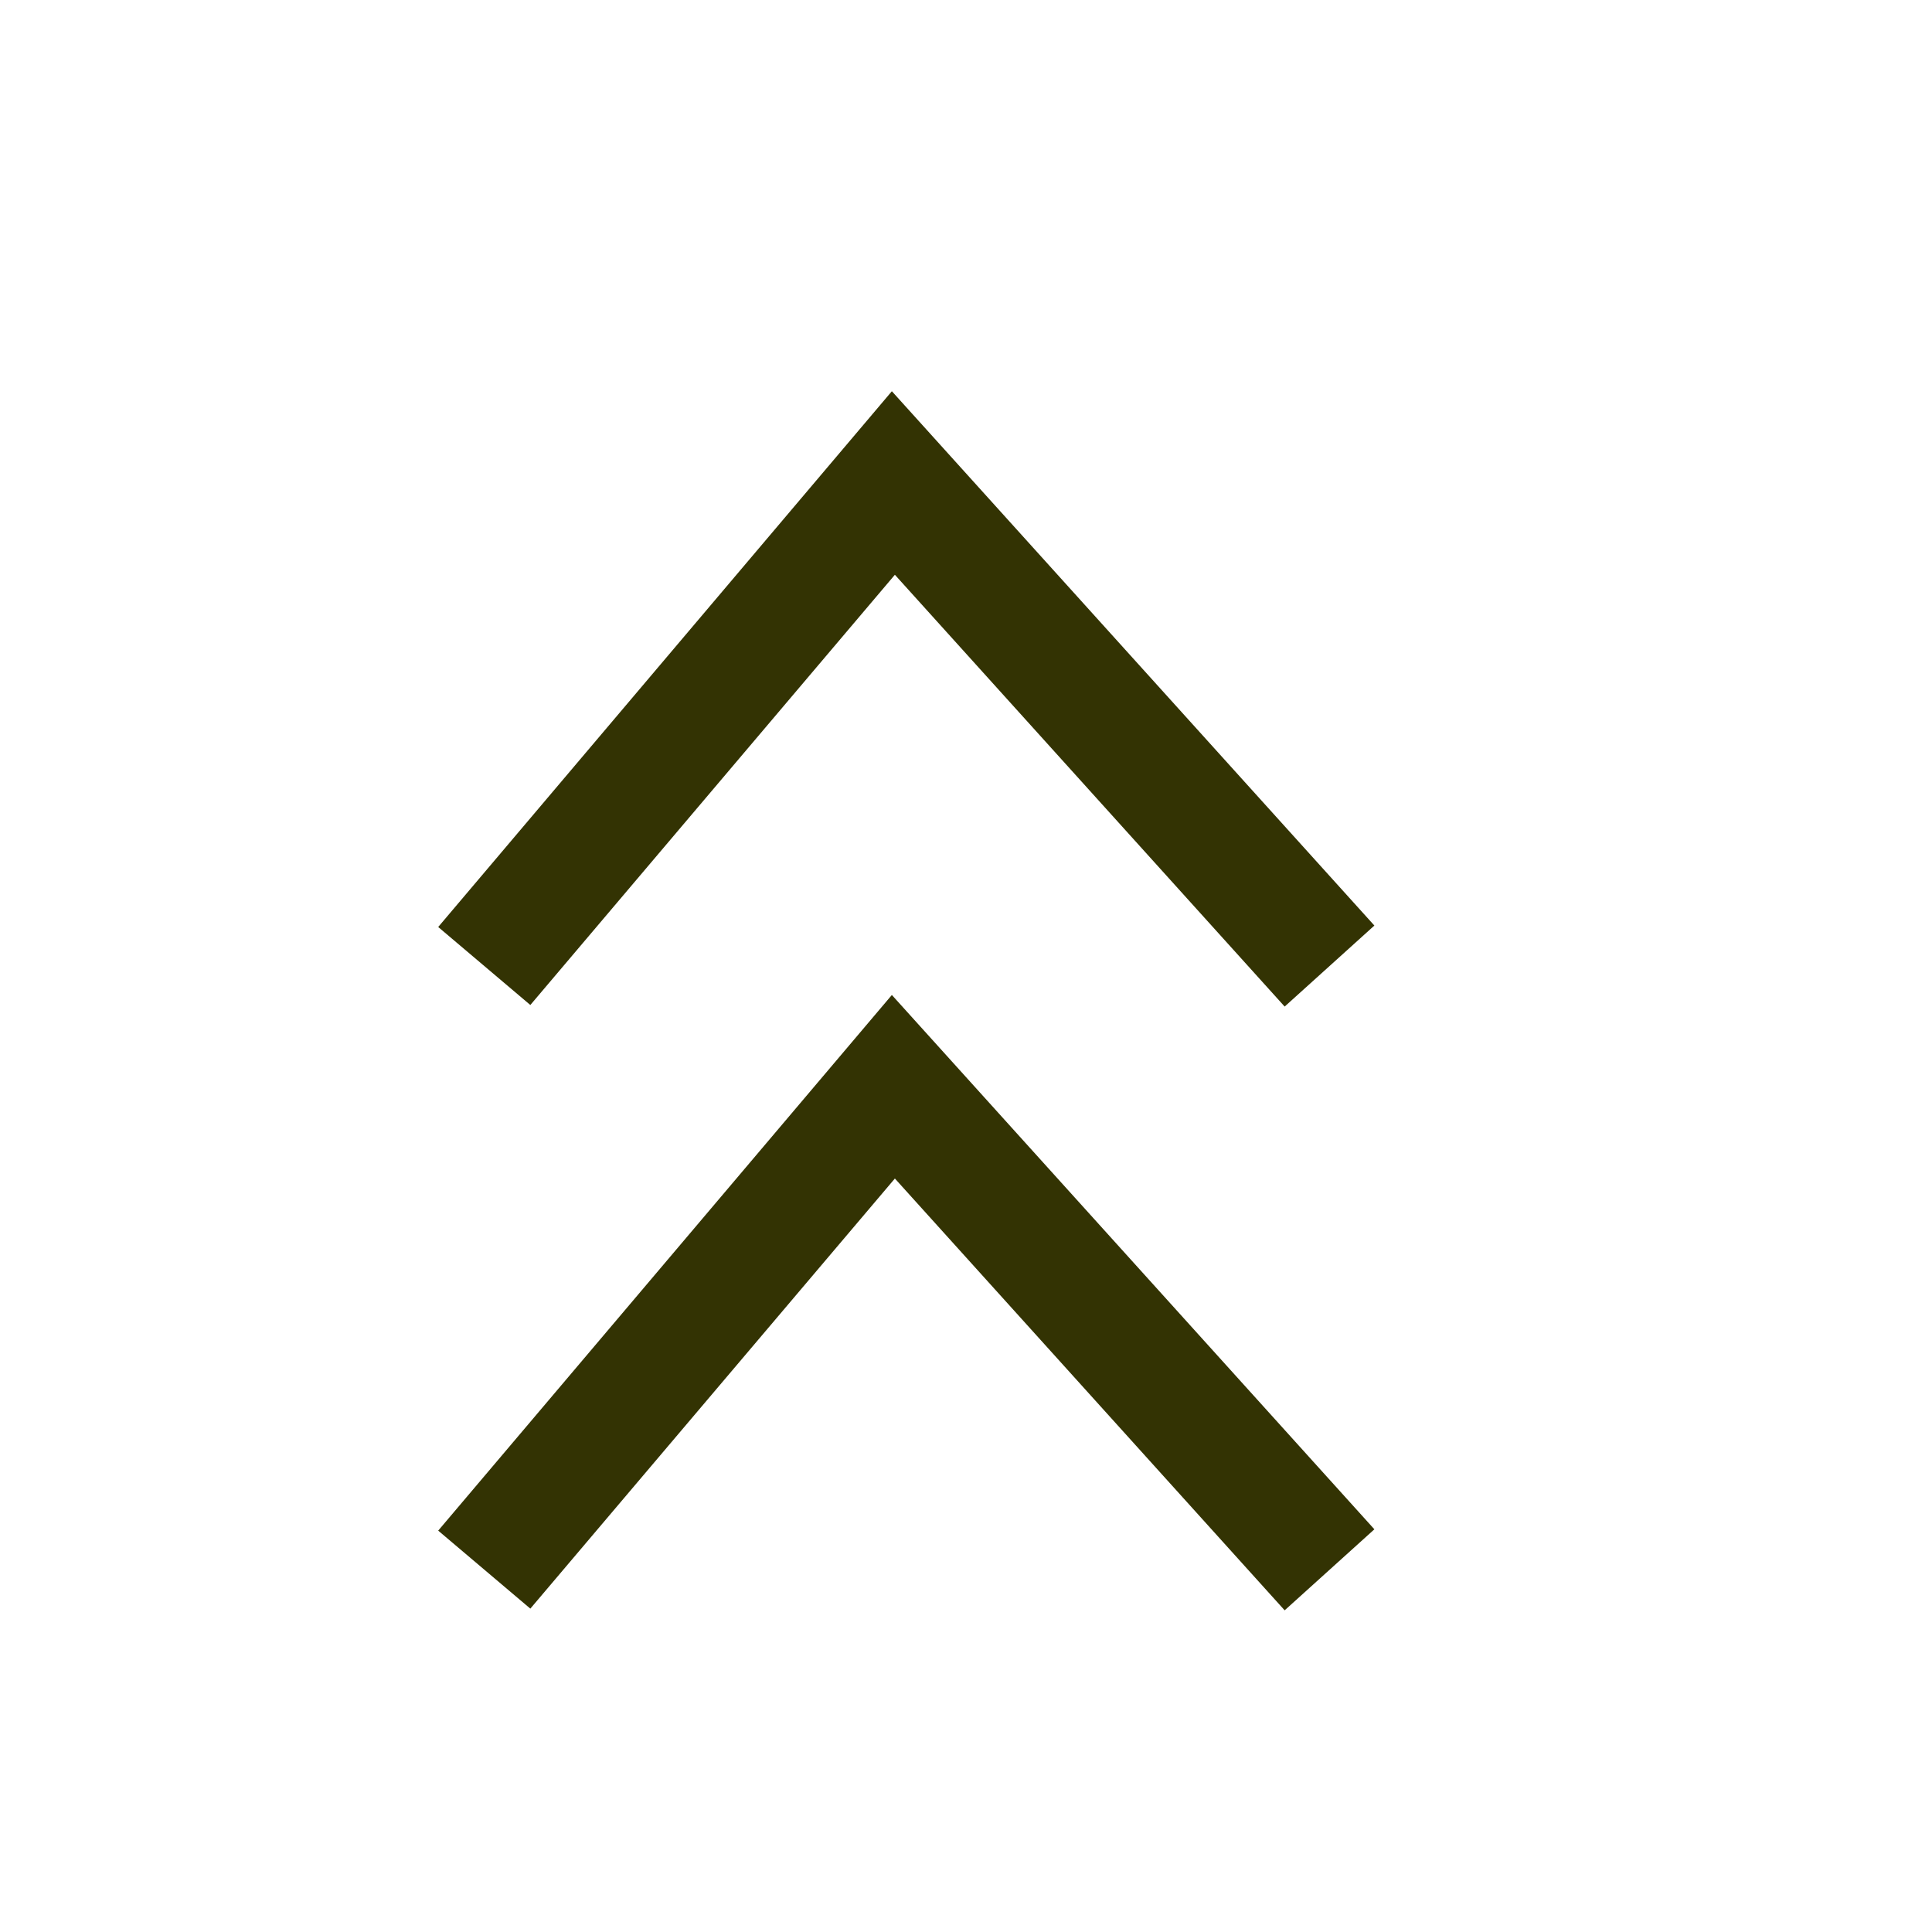 <?xml version="1.0" standalone="no"?><!DOCTYPE svg PUBLIC "-//W3C//DTD SVG 1.1//EN" "http://www.w3.org/Graphics/SVG/1.1/DTD/svg11.dtd"><svg t="1645510003518" class="icon" viewBox="0 0 1024 1024" version="1.1" xmlns="http://www.w3.org/2000/svg" p-id="1541" xmlns:xlink="http://www.w3.org/1999/xlink" width="200" height="200"><defs><style type="text/css"></style></defs><path d="M728.448 490.56L472.704 207.36 232.256 491.328l48.832 41.344L474.304 304.64l206.592 228.864z" fill="#333303" p-id="1542"></path><path d="M728.448 810.56L472.704 527.36l-240.448 283.904 48.832 41.344L474.304 624.64l206.592 228.864z" fill="#333303" p-id="1543"></path></svg>
